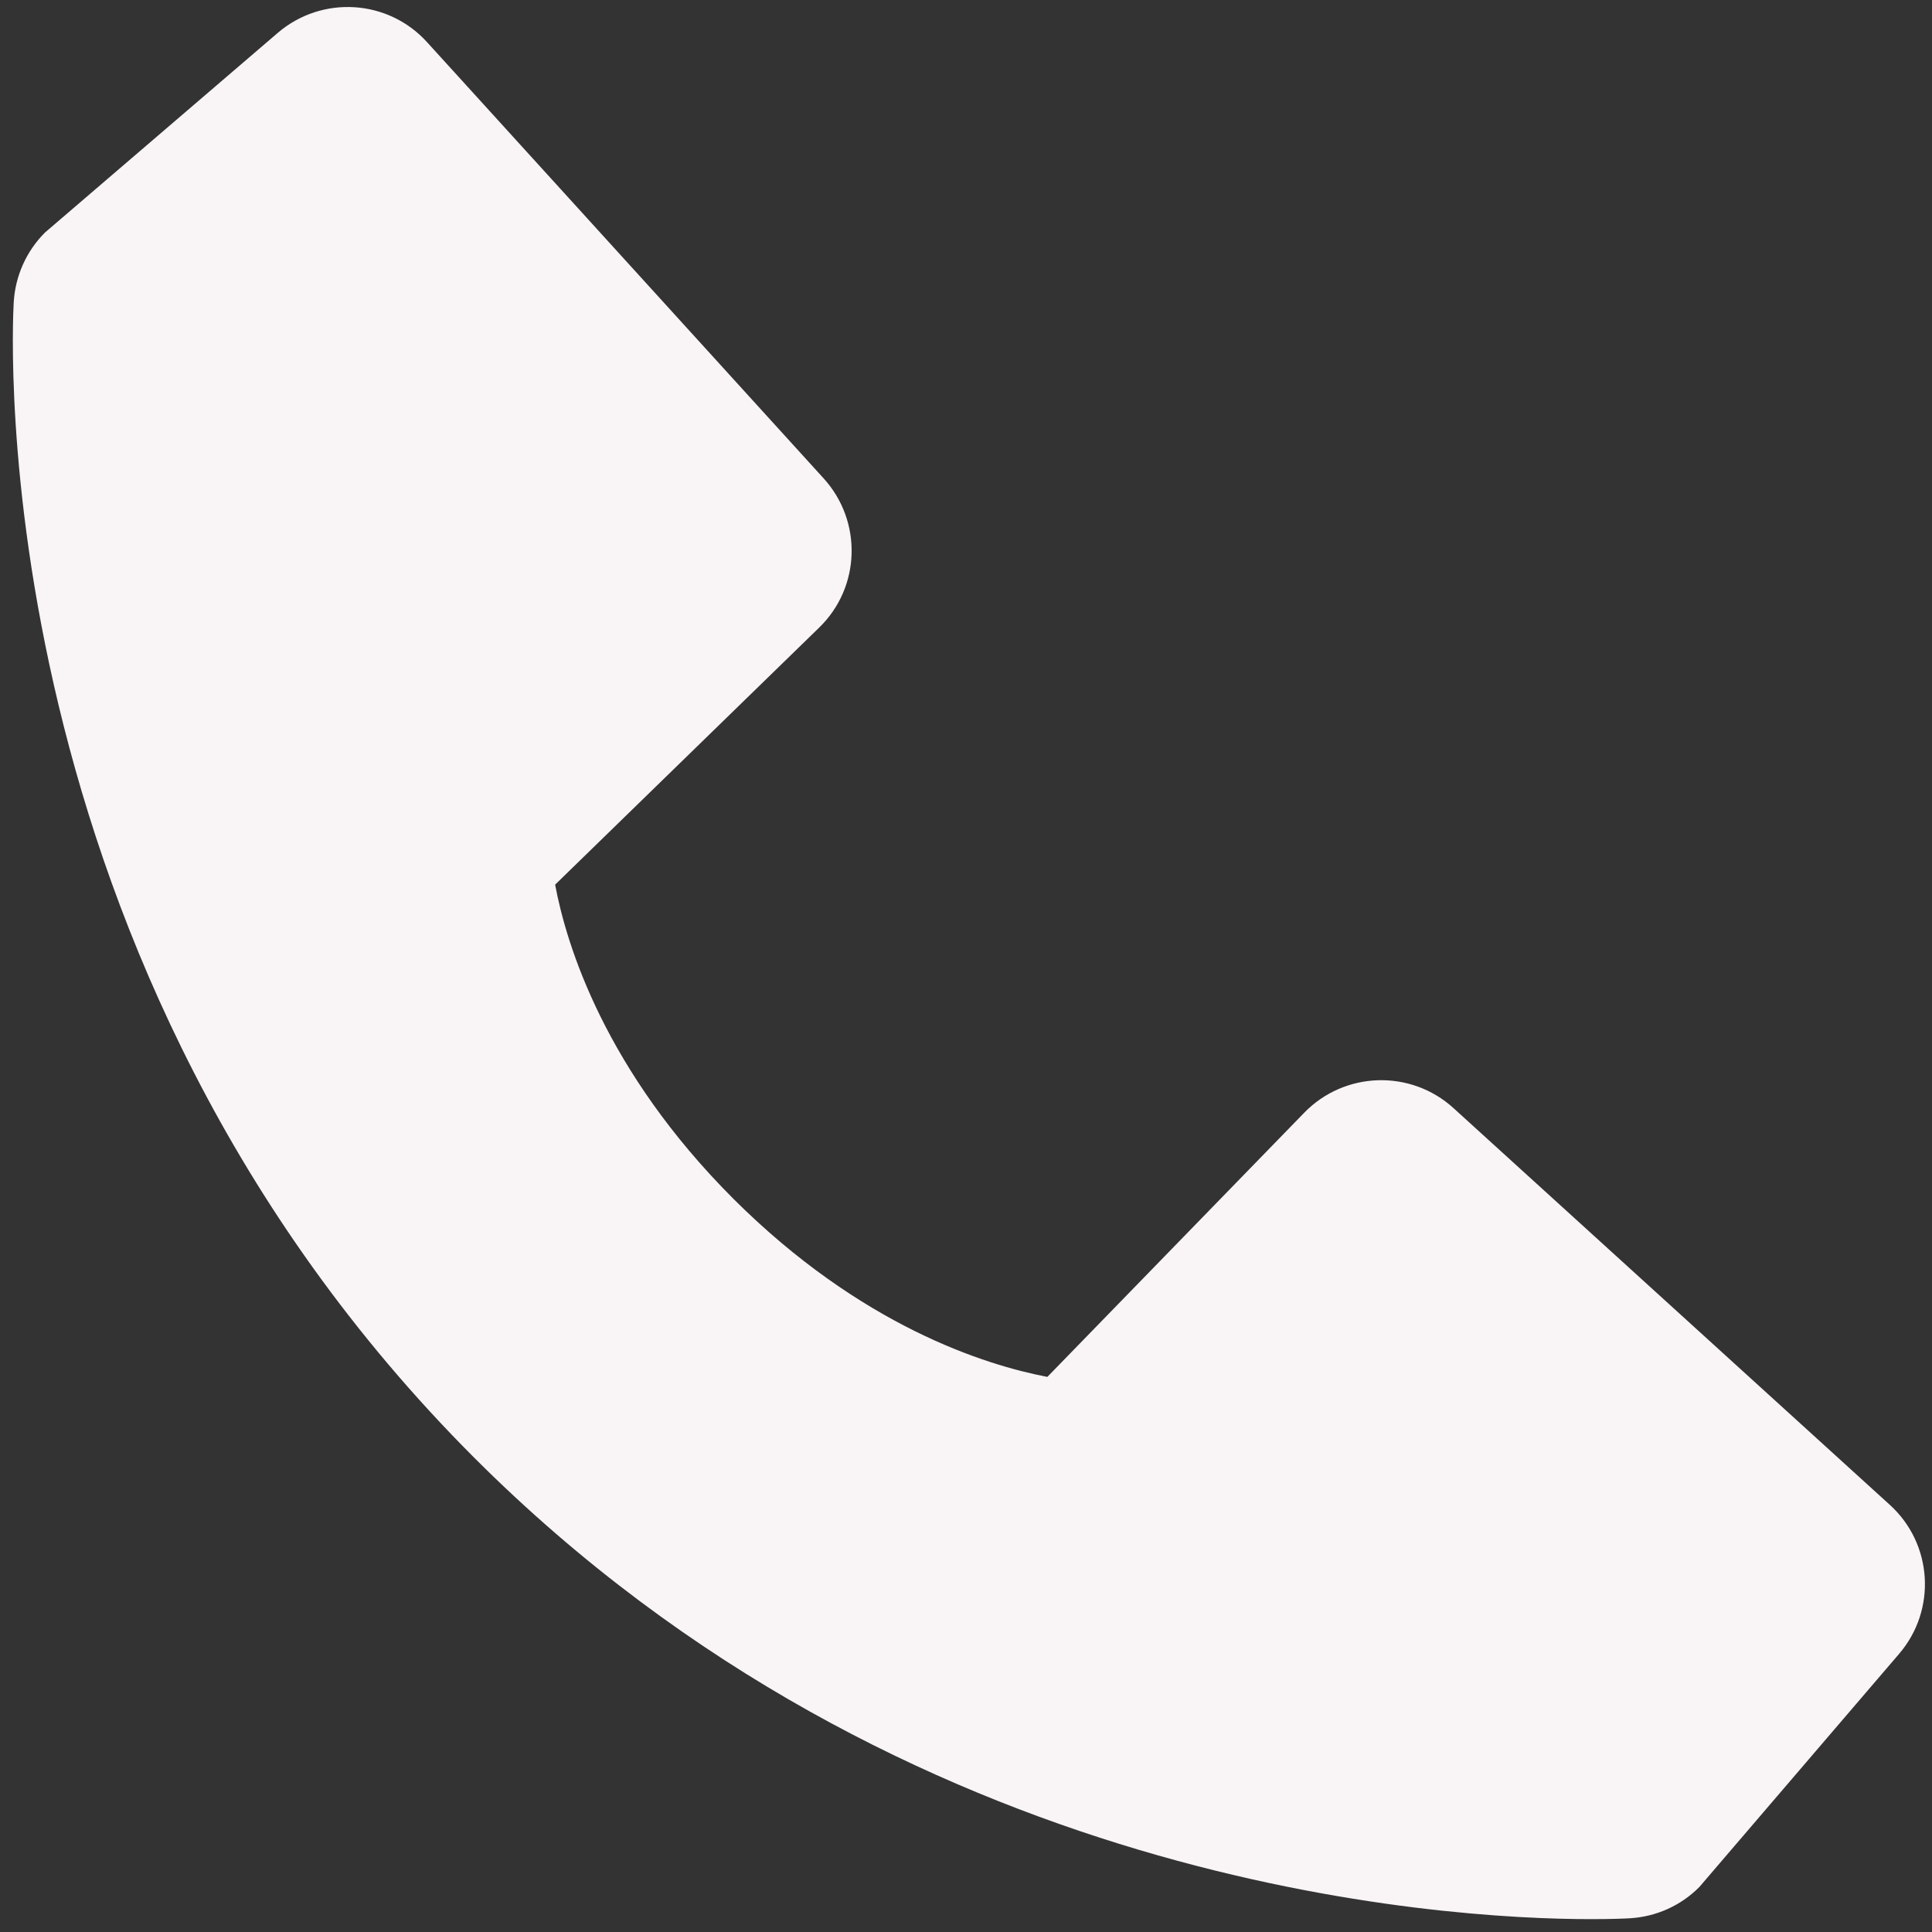 <svg width="75" height="75" viewBox="0 0 75 75" fill="none" xmlns="http://www.w3.org/2000/svg">
<rect x="0" y="0" width="75" height="75" fill="#333333" stroke="none"/>
<path d="M73.362 58.417L56.425 43.017C54.763 41.505 52.196 41.584 50.629 43.197L40.658 53.451C38.258 52.992 33.433 51.488 28.467 46.534C23.5 41.563 21.996 36.726 21.55 34.342L31.796 24.367C33.413 22.801 33.487 20.238 31.975 18.572L16.579 1.638C15.067 -0.033 12.496 -0.191 10.783 1.276L1.742 9.03C1.021 9.755 0.592 10.713 0.533 11.734C0.471 12.776 -0.721 37.451 18.413 56.592C35.104 73.28 56.013 74.501 61.771 74.501C62.612 74.501 63.129 74.476 63.267 74.467C64.287 74.409 65.246 73.98 65.967 73.255L73.717 64.209C75.192 62.496 75.029 59.93 73.362 58.417Z" fill="#F9F4F5"/>
</svg>
